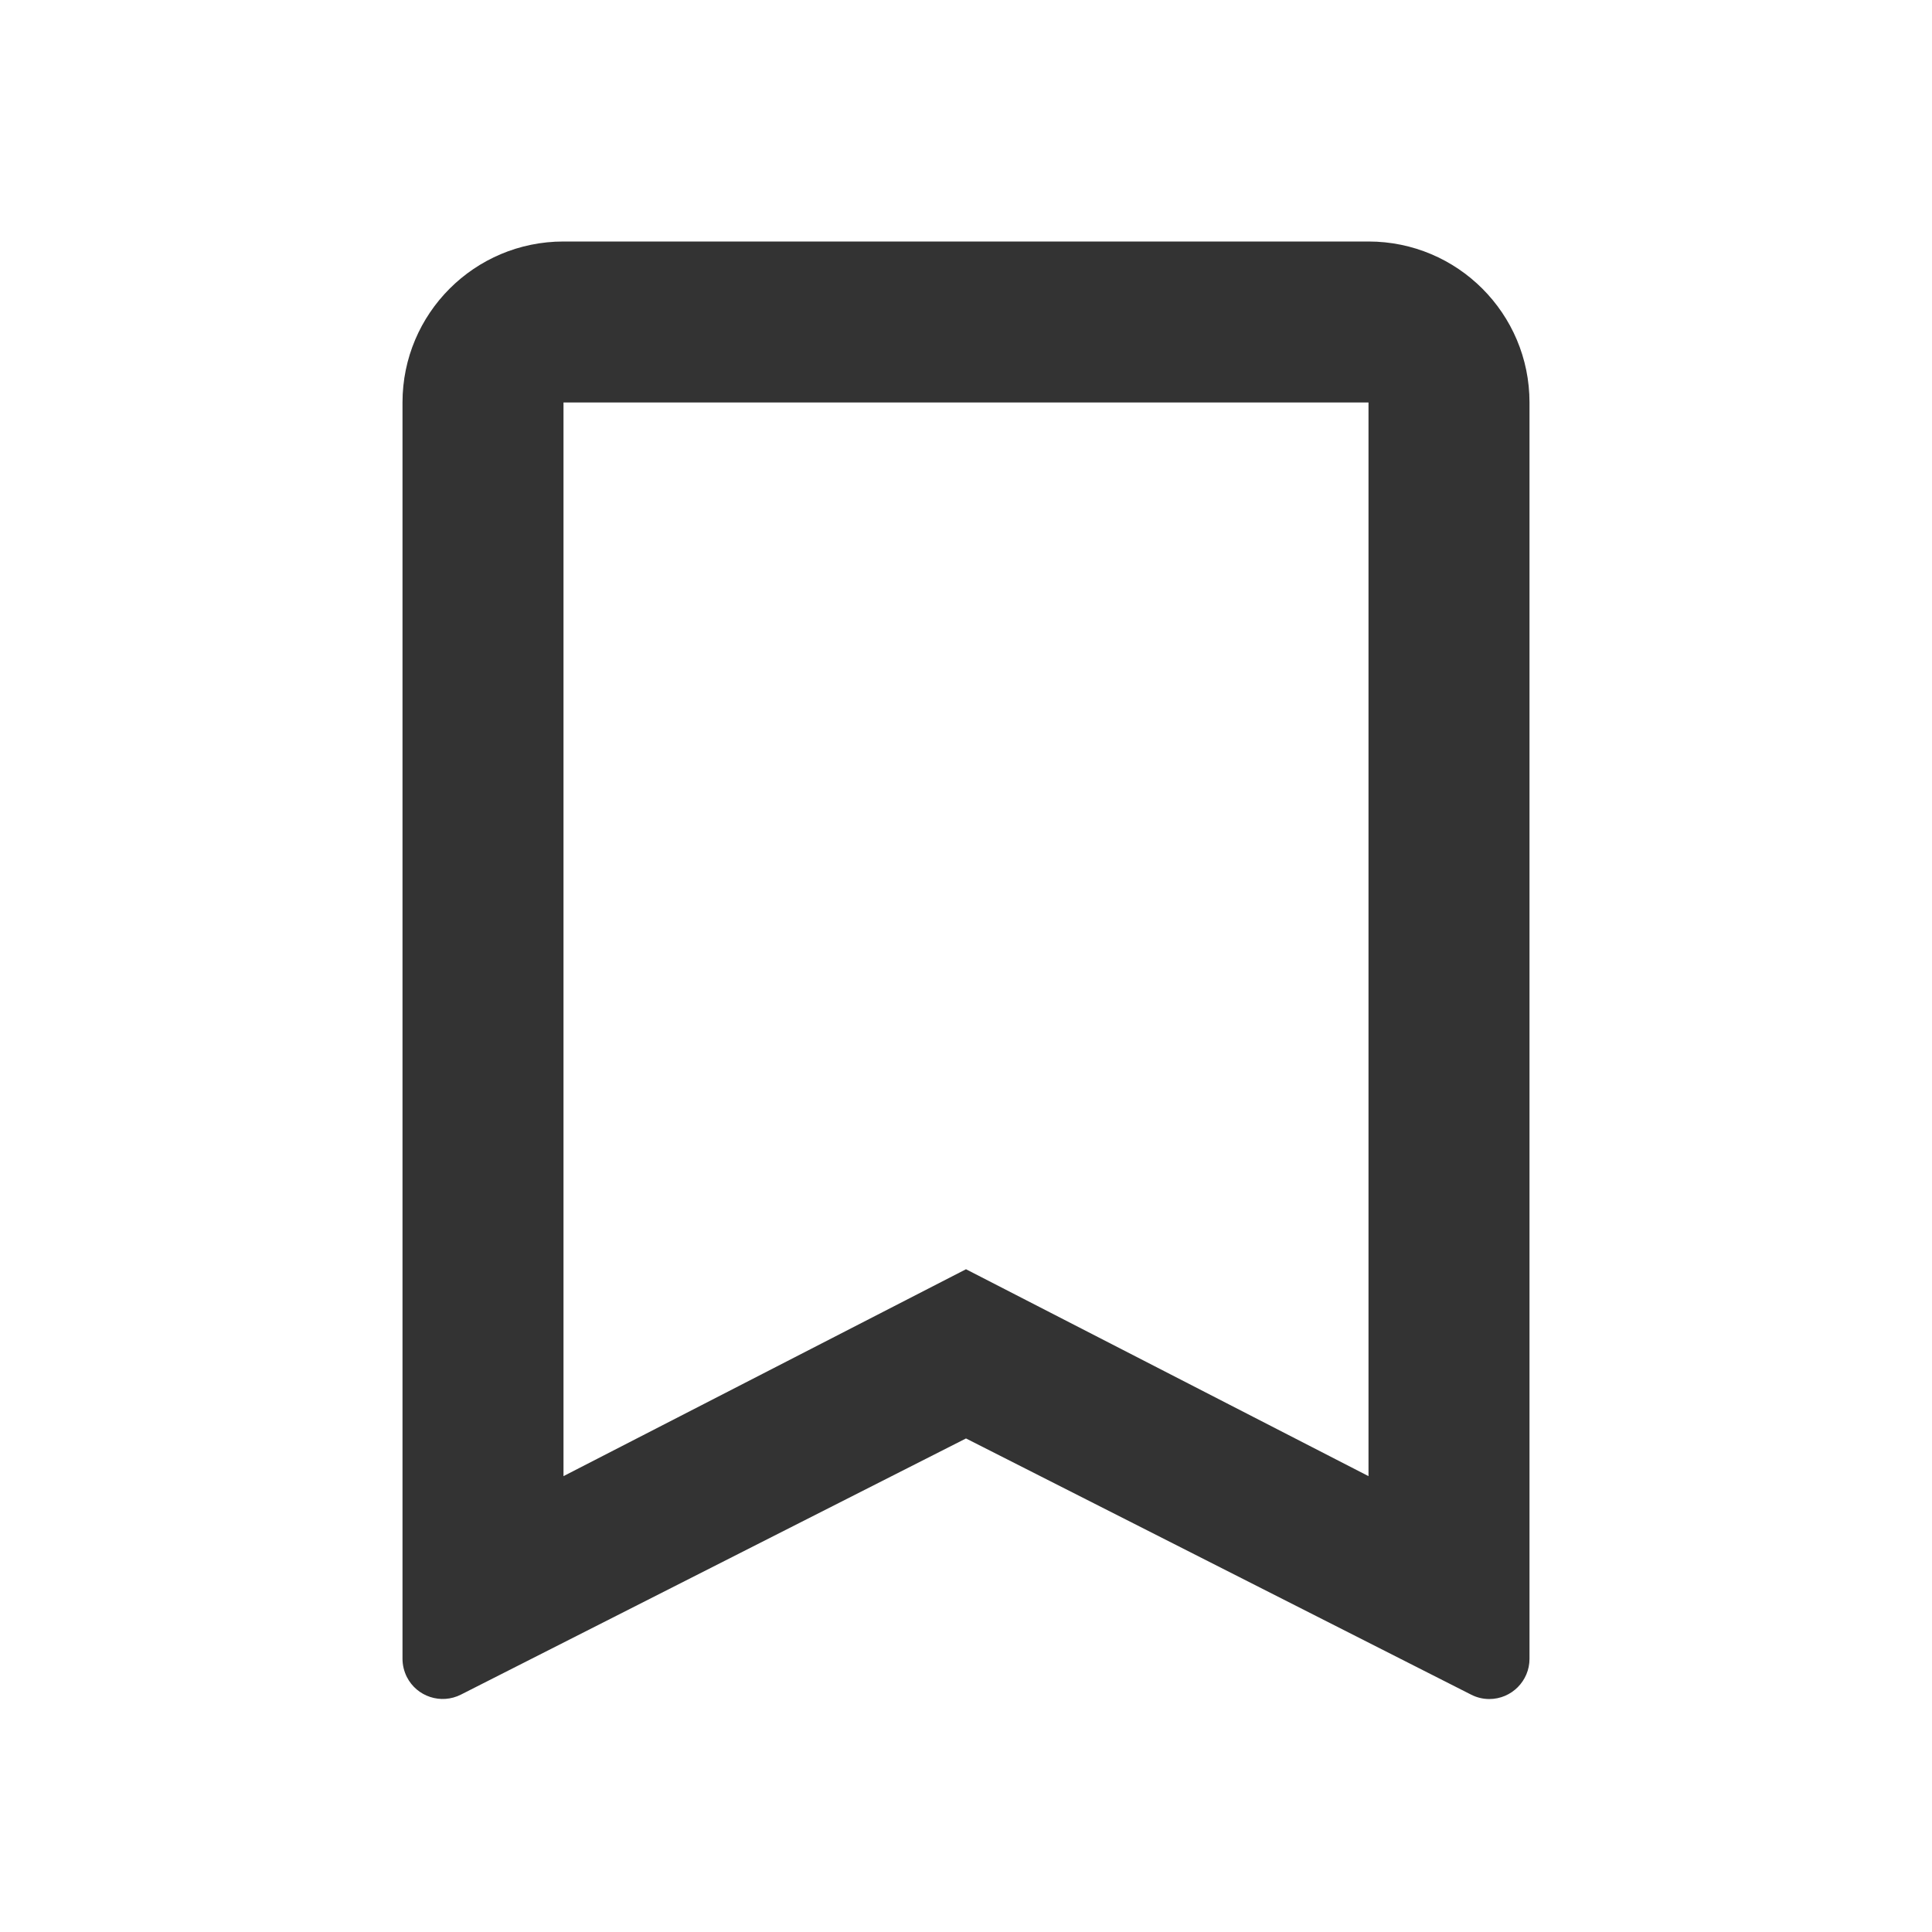 <?xml version="1.0" encoding="UTF-8"?>
<svg width="24px" height="24px" viewBox="0 0 24 24" version="1.1" xmlns="http://www.w3.org/2000/svg" xmlns:xlink="http://www.w3.org/1999/xlink" style="background: #FFFFFF;">
    <!-- Generator: Sketch 49.1 (51147) - http://www.bohemiancoding.com/sketch -->
    <title>icon/ic_bookmark</title>
    <desc>Created with Sketch.</desc>
    <defs></defs>
    <g id="icon/ic_bookmark" stroke="none" stroke-width="1" fill="none" fill-rule="evenodd">
        <path d="M7,3 L17,3 C18.105,3 19,3.895 19,5 L19,20.606 C19,20.882 18.776,21.106 18.5,21.106 C18.421,21.106 18.344,21.087 18.274,21.051 L12,17.869 L5.726,21.051 C5.48,21.176 5.179,21.078 5.054,20.832 C5.019,20.762 5,20.684 5,20.606 L5,5 C5,3.895 5.895,3 7,3 Z M7,5 L7,18.337 L12,15.767 L17,18.337 L17,5 L7,5 Z" id="Combined-Shape" fill="#333333"></path>
    </g>
</svg>